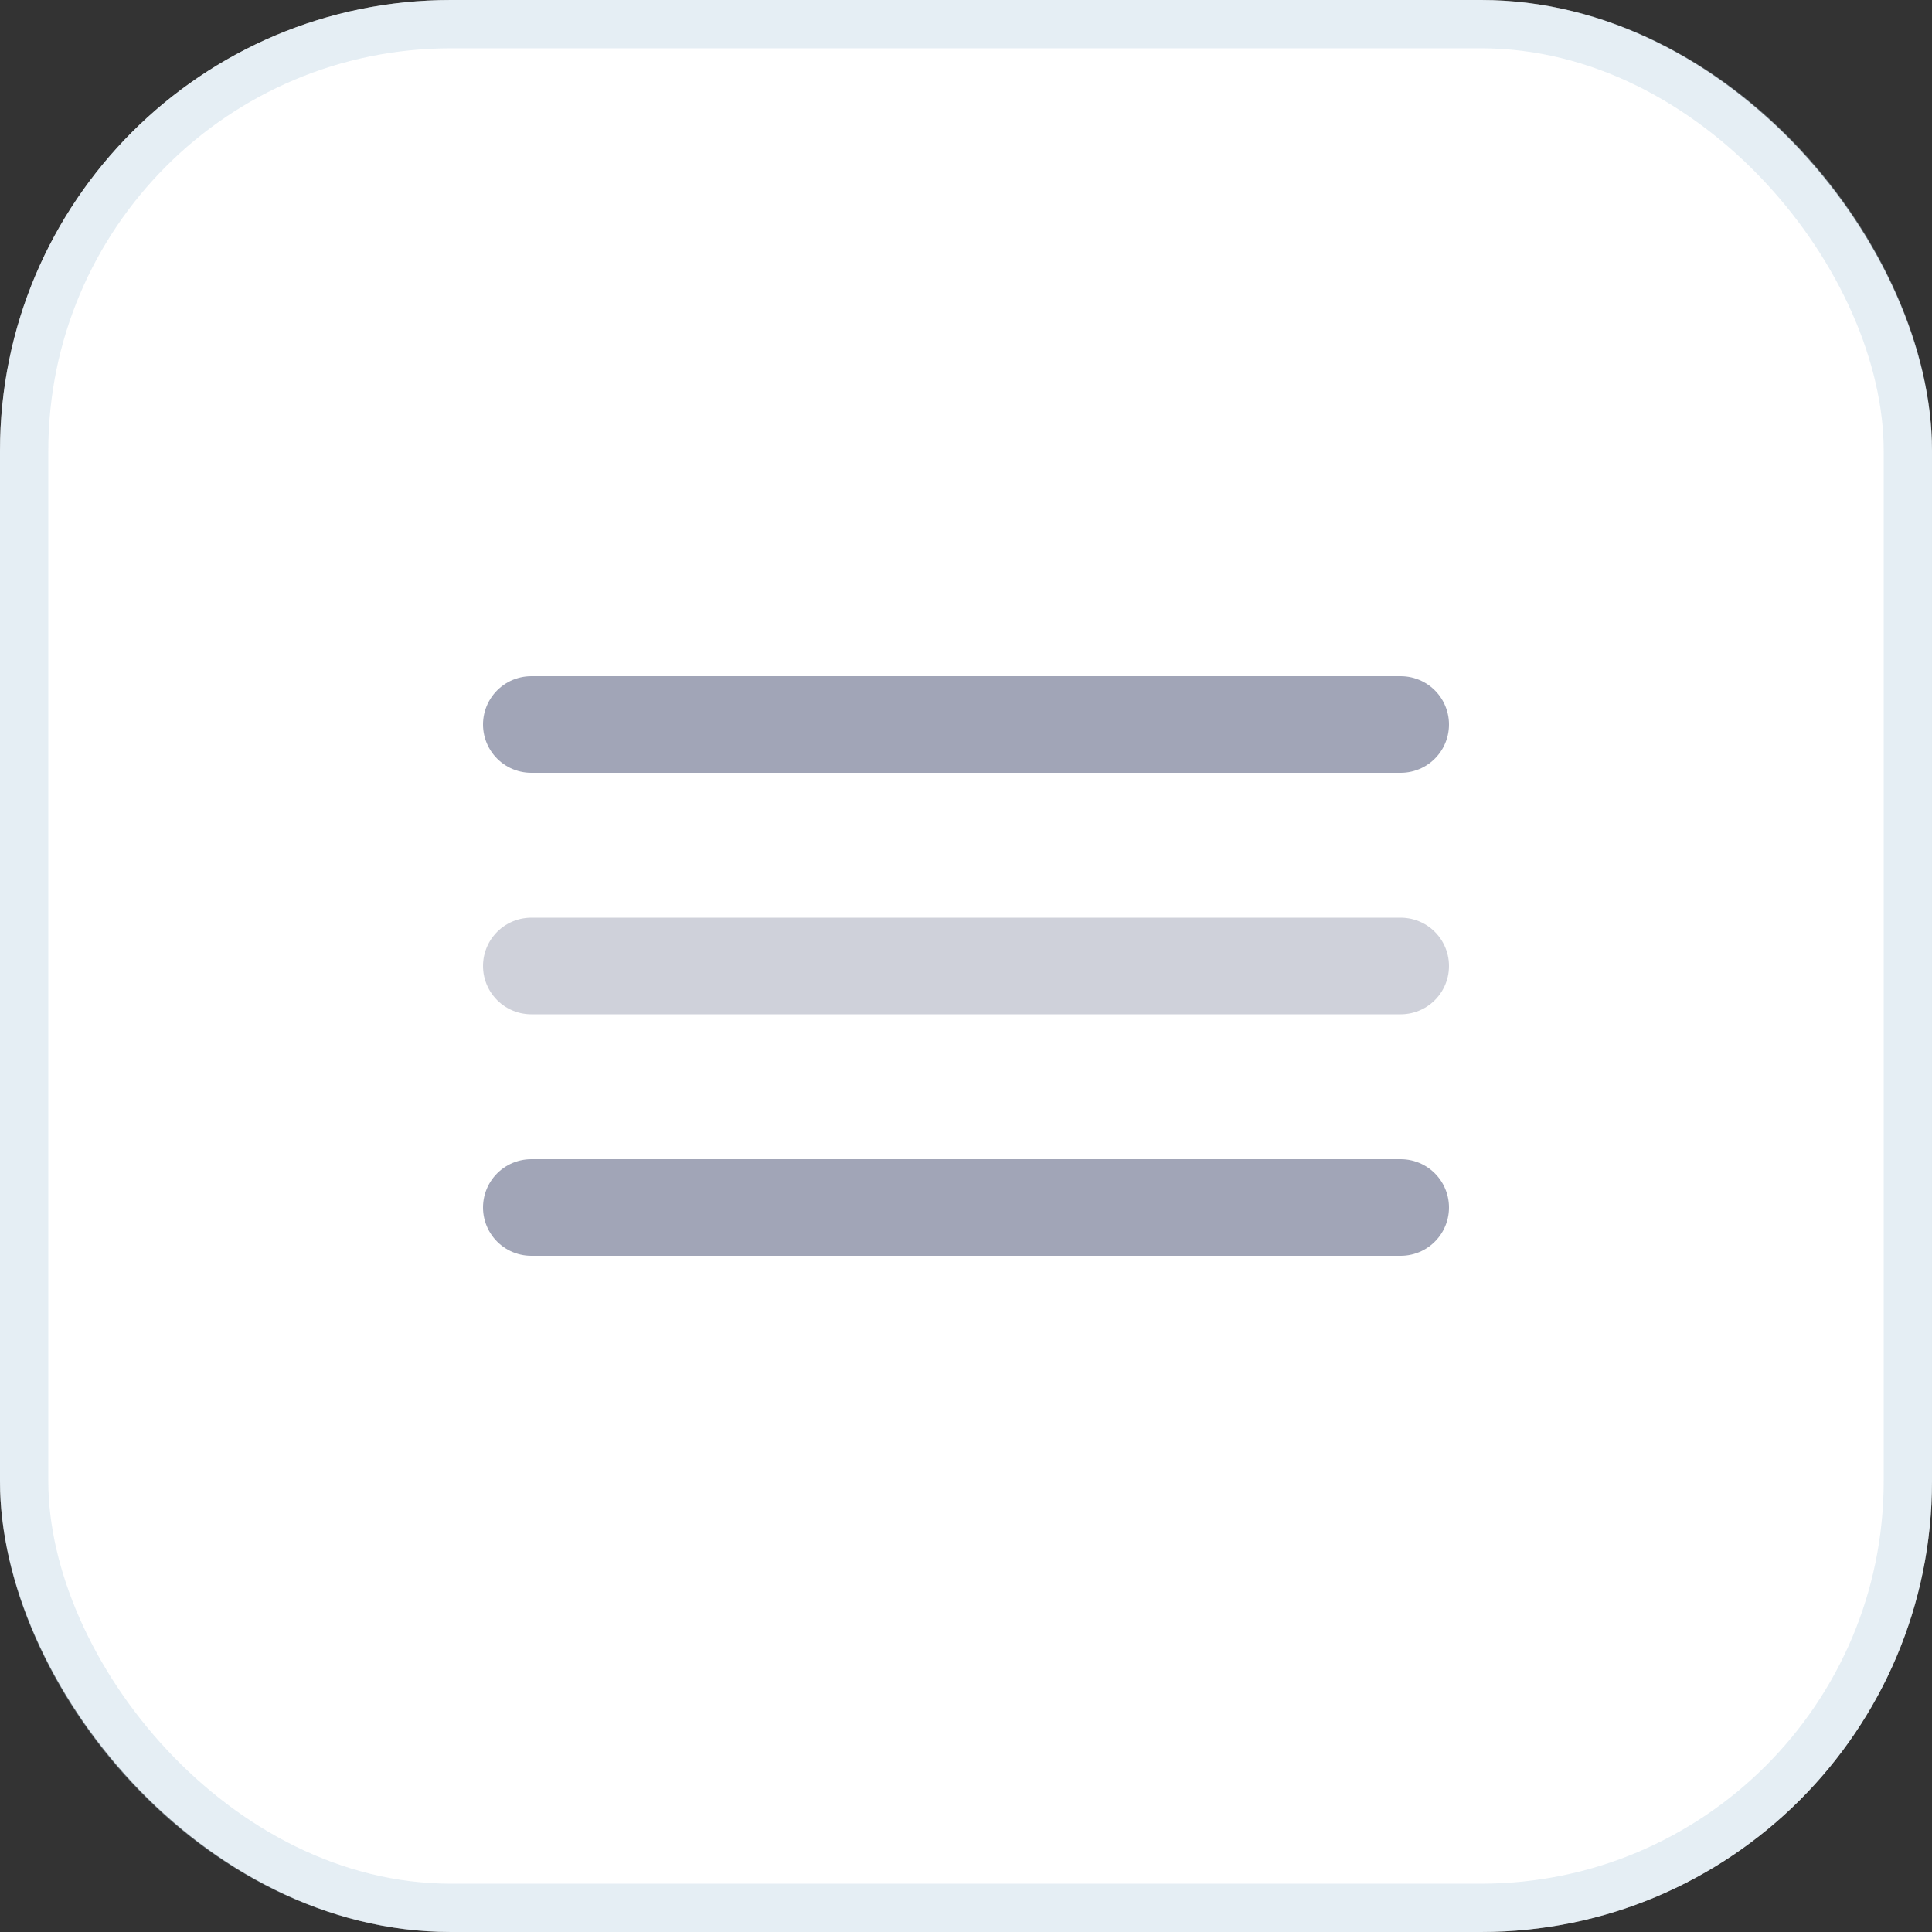 <svg width="30" height="30" viewBox="0 0 30 30" fill="none" xmlns="http://www.w3.org/2000/svg">
<rect x="0" y="0" width="30" height="30" fill="#333333" stroke="none"/>
<rect width="30" height="30" rx="7" fill="white"/>
<rect x="0.375" y="0.375" width="29.25" height="29.25" rx="6.625" stroke="#BFD4E4" stroke-opacity="0.4" stroke-width="0.75"/>
<path d="M8.25 11.25H21.75" stroke="#A1A5B7" stroke-width="1.5" stroke-linecap="round"/>
<path opacity="0.5" d="M8.25 15H21.75" stroke="#A1A5B7" stroke-width="1.5" stroke-linecap="round"/>
<path d="M8.25 18.75H21.75" stroke="#A1A5B7" stroke-width="1.5" stroke-linecap="round"/>
</svg>
